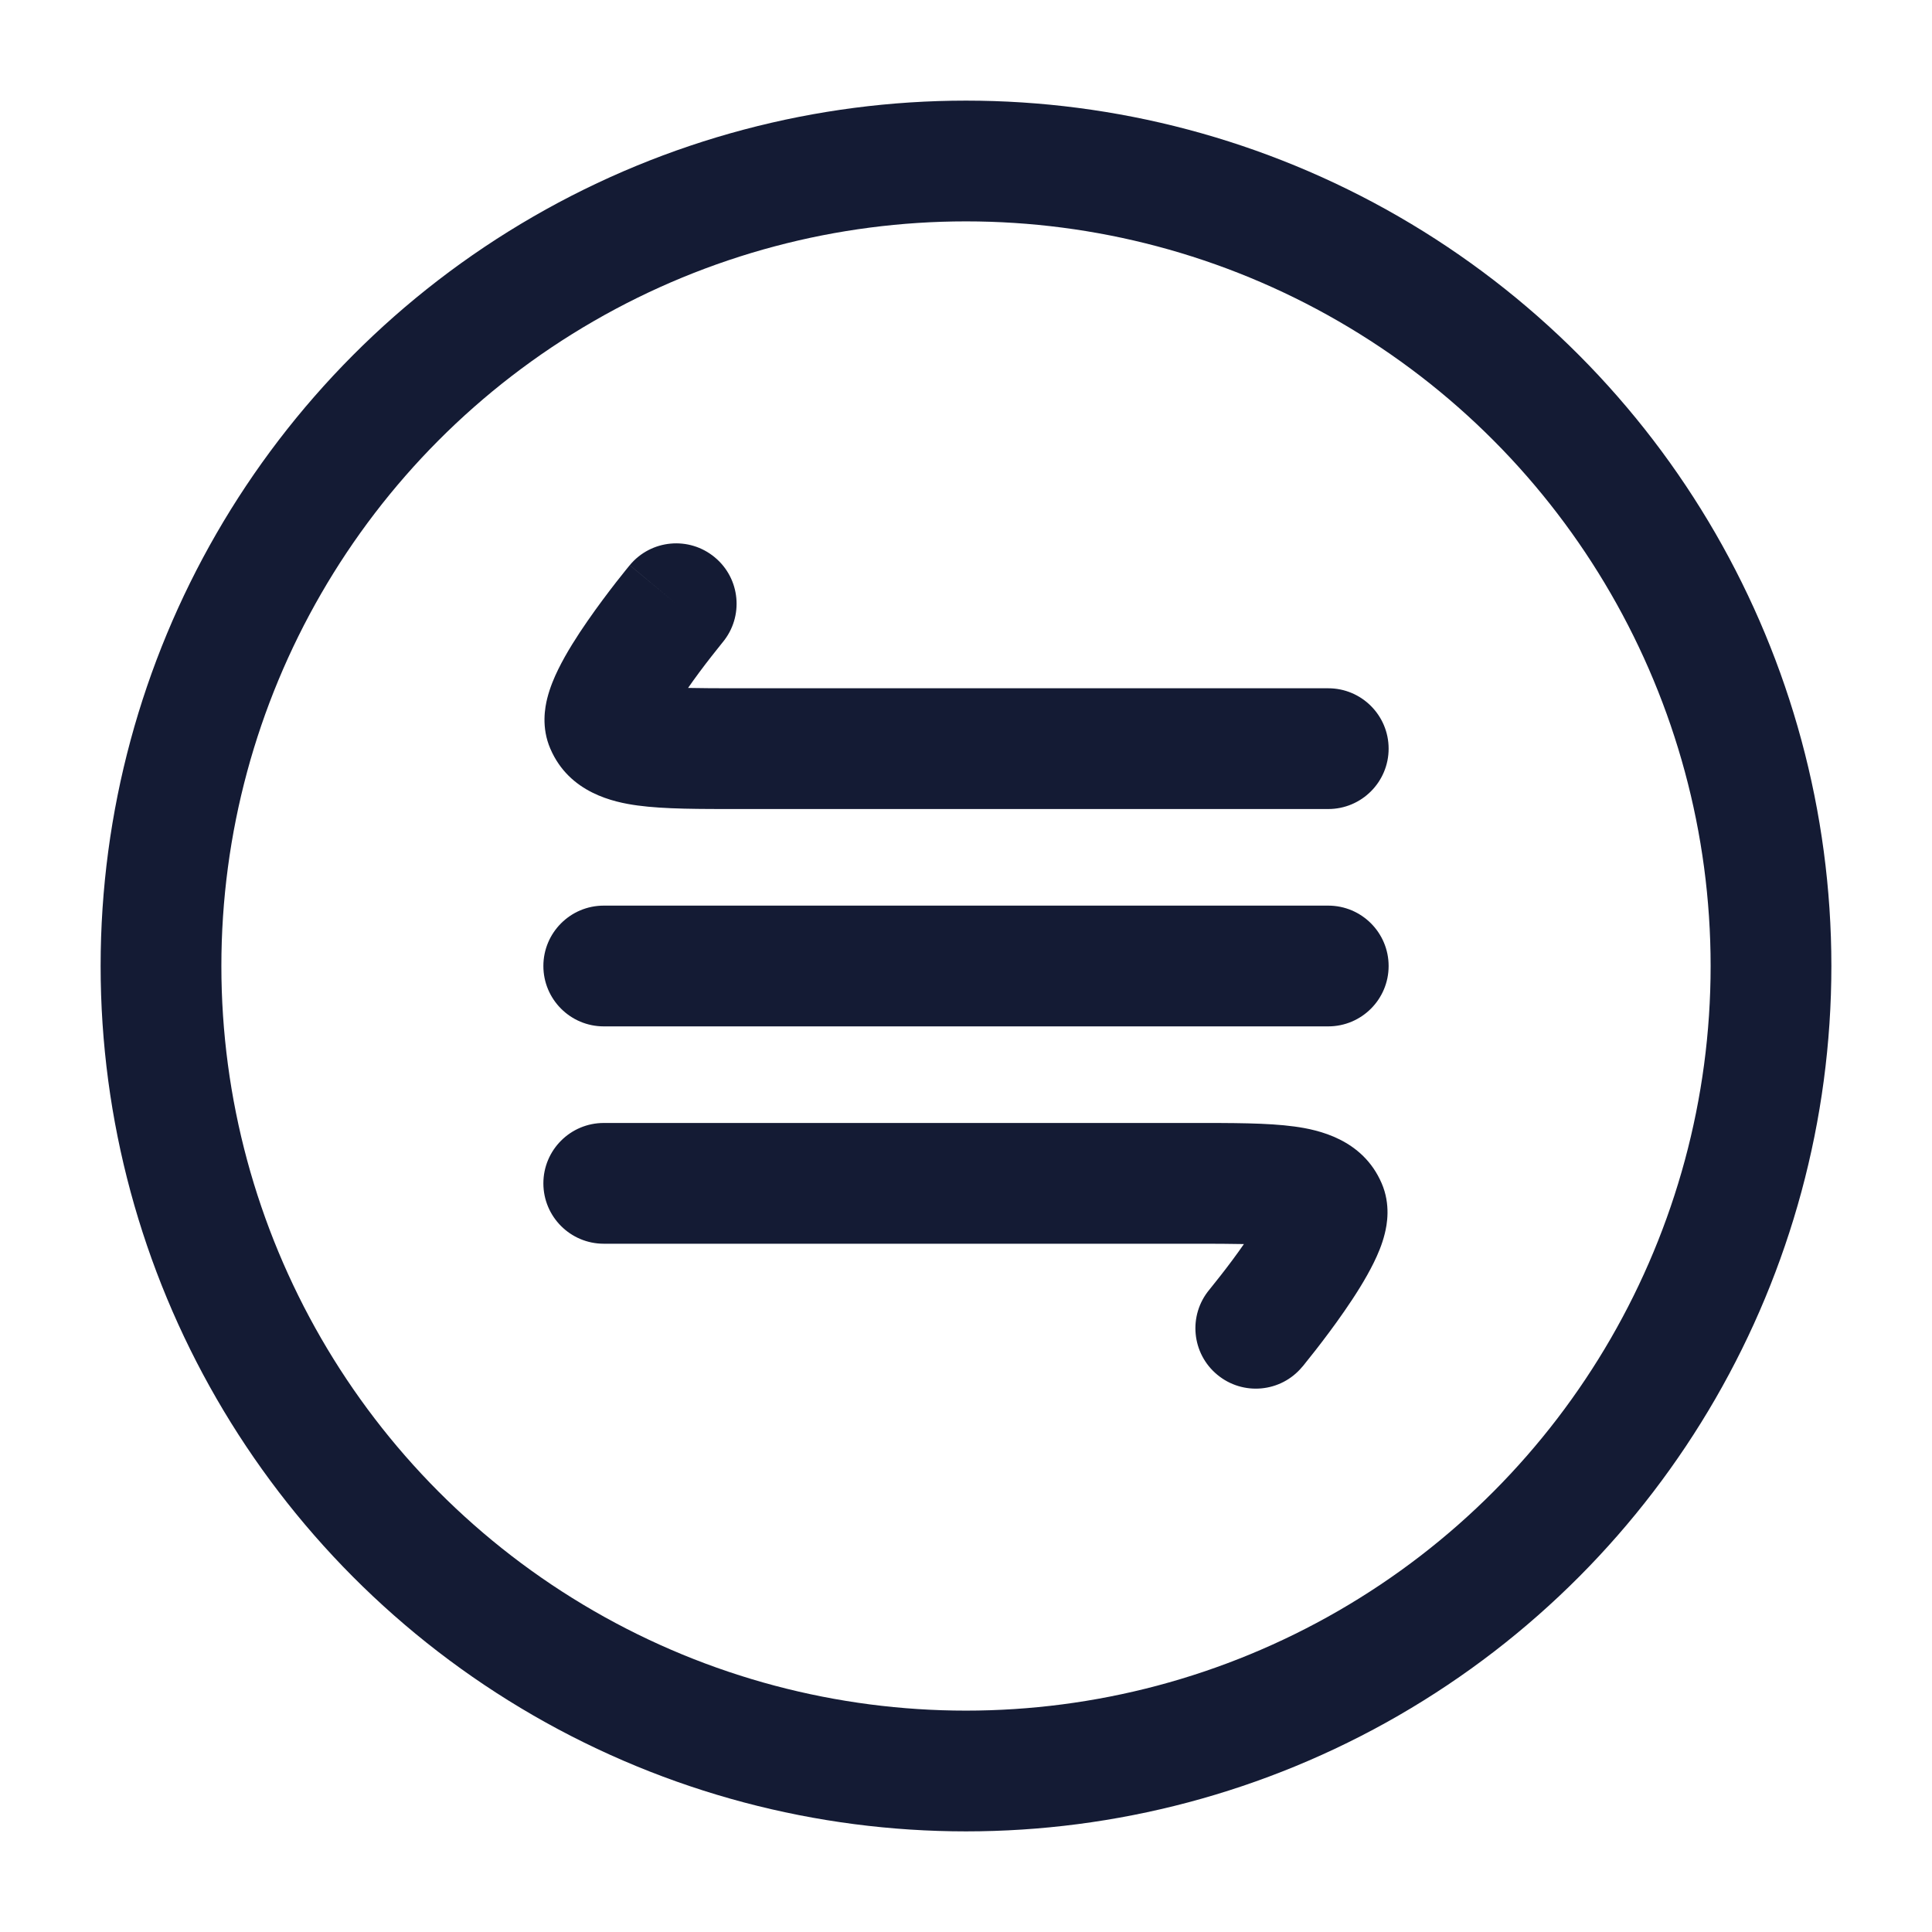 <svg width="24" height="24" viewBox="0 0 24 24" fill="none" xmlns="http://www.w3.org/2000/svg">
<path d="M7.5 11.25C7.086 11.25 6.75 11.586 6.75 12C6.75 12.414 7.086 12.75 7.5 12.75V11.25ZM16.5 12.75C16.914 12.75 17.25 12.414 17.25 12C17.25 11.586 16.914 11.25 16.5 11.25V12.75ZM9.189 9.3V10.05H9.189L9.189 9.3ZM16.5 10.05C16.914 10.05 17.25 9.714 17.25 9.3C17.25 8.886 16.914 8.55 16.5 8.55L16.5 10.05ZM8.977 7.979C9.242 7.66 9.198 7.187 8.879 6.923C8.56 6.658 8.087 6.702 7.823 7.021L8.977 7.979ZM7.525 9.005L6.837 9.302L7.525 9.005ZM14.811 14.7V13.95H14.811L14.811 14.7ZM7.5 13.95C7.086 13.95 6.75 14.286 6.75 14.7C6.75 15.114 7.086 15.45 7.5 15.45L7.5 13.95ZM15.023 16.021C14.758 16.34 14.802 16.813 15.121 17.077C15.44 17.342 15.913 17.298 16.177 16.979L15.023 16.021ZM16.475 14.995L17.163 14.698L16.475 14.995ZM7.5 12.75H16.5V11.25H7.5V12.75ZM9.189 10.05L16.5 10.05L16.5 8.55L9.189 8.55L9.189 10.05ZM9.189 8.55C8.653 8.55 8.331 8.548 8.122 8.52C8.021 8.506 8.008 8.493 8.034 8.507C8.079 8.529 8.164 8.593 8.214 8.708L6.837 9.302C7.073 9.85 7.624 9.966 7.92 10.006C8.255 10.052 8.701 10.05 9.189 10.05V8.55ZM8.4 7.5C7.823 7.021 7.823 7.021 7.822 7.021C7.822 7.021 7.822 7.022 7.822 7.022C7.822 7.022 7.822 7.022 7.822 7.022C7.822 7.022 7.822 7.023 7.821 7.023C7.82 7.024 7.819 7.025 7.818 7.027C7.816 7.029 7.813 7.033 7.808 7.039C7.8 7.049 7.788 7.063 7.774 7.081C7.744 7.118 7.703 7.17 7.654 7.232C7.557 7.357 7.426 7.53 7.298 7.715C7.173 7.895 7.035 8.11 6.935 8.314C6.885 8.415 6.832 8.54 6.798 8.675C6.771 8.784 6.721 9.035 6.837 9.302L8.214 8.708C8.259 8.812 8.265 8.902 8.264 8.949C8.263 8.997 8.256 9.028 8.254 9.036C8.251 9.047 8.255 9.029 8.281 8.975C8.333 8.87 8.422 8.727 8.532 8.568C8.638 8.414 8.75 8.266 8.837 8.155C8.88 8.1 8.916 8.054 8.941 8.024C8.953 8.008 8.963 7.996 8.969 7.989C8.972 7.985 8.975 7.982 8.976 7.98C8.977 7.98 8.977 7.979 8.977 7.979C8.977 7.979 8.978 7.978 8.978 7.978C8.978 7.978 8.978 7.978 8.978 7.978C8.978 7.979 8.977 7.979 8.977 7.979C8.977 7.979 8.977 7.979 8.4 7.5ZM14.811 13.95L7.5 13.95L7.5 15.45L14.811 15.45L14.811 13.95ZM14.811 15.45C15.347 15.45 15.669 15.452 15.878 15.48C15.979 15.494 15.992 15.507 15.966 15.494C15.921 15.471 15.836 15.408 15.786 15.293L17.163 14.698C16.927 14.151 16.376 14.034 16.08 13.994C15.745 13.948 15.299 13.95 14.811 13.95V15.45ZM15.6 16.5C16.177 16.979 16.177 16.979 16.177 16.979C16.177 16.979 16.178 16.979 16.178 16.978C16.178 16.978 16.178 16.978 16.178 16.978C16.178 16.978 16.178 16.977 16.179 16.977C16.18 16.976 16.18 16.975 16.182 16.974C16.184 16.971 16.187 16.967 16.192 16.962C16.2 16.951 16.212 16.937 16.226 16.919C16.256 16.882 16.297 16.83 16.346 16.768C16.443 16.643 16.574 16.471 16.702 16.285C16.827 16.105 16.965 15.89 17.065 15.686C17.115 15.585 17.169 15.46 17.202 15.325C17.229 15.217 17.279 14.965 17.163 14.698L15.786 15.293C15.741 15.188 15.735 15.098 15.736 15.051C15.737 15.003 15.744 14.972 15.746 14.964C15.749 14.953 15.745 14.971 15.719 15.025C15.667 15.13 15.578 15.273 15.468 15.432C15.362 15.586 15.25 15.734 15.163 15.845C15.12 15.9 15.084 15.945 15.059 15.976C15.047 15.992 15.037 16.003 15.031 16.011C15.028 16.015 15.025 16.018 15.024 16.02C15.023 16.02 15.023 16.021 15.023 16.021C15.023 16.021 15.023 16.021 15.023 16.021C15.023 16.021 15.023 16.021 15.023 16.021C15.023 16.021 15.023 16.021 15.023 16.021C15.023 16.021 15.023 16.021 15.6 16.5Z" fill="#141B34"/>
<circle cx="12" cy="12" r="10" stroke="#141B34" stroke-width="1.5"/>
</svg>
